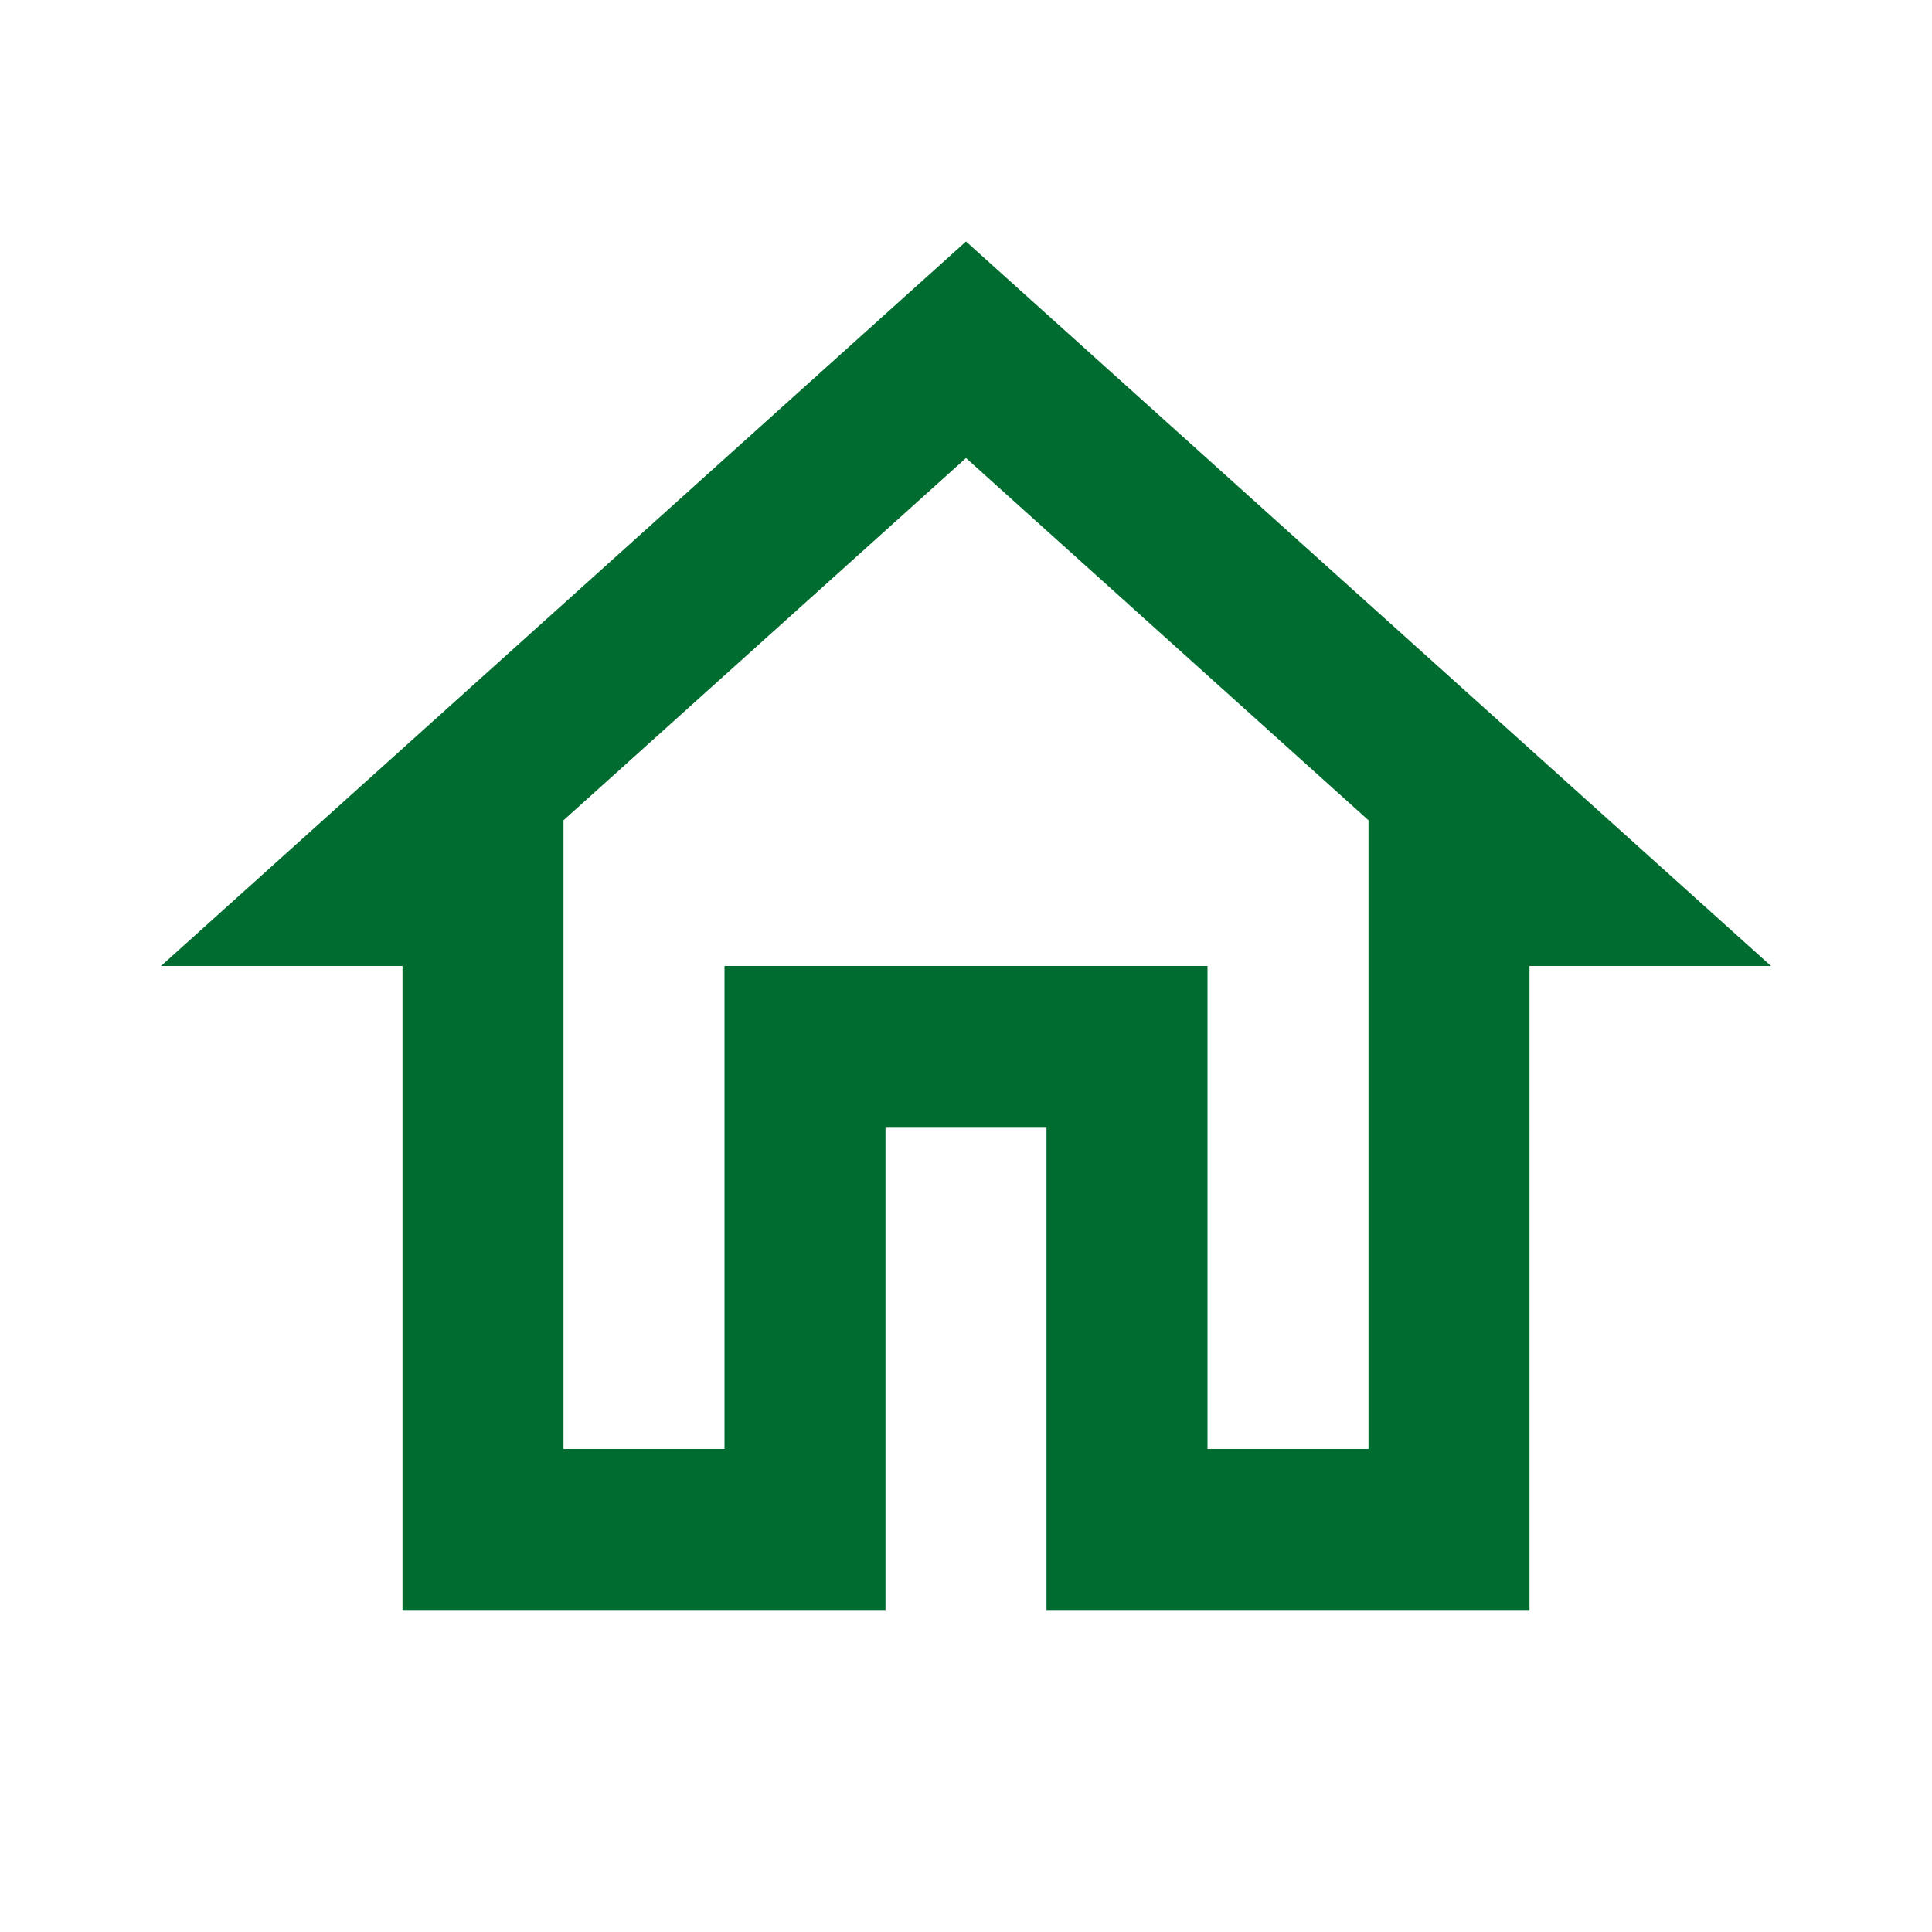 <svg id="home_black_24dp_1_" data-name="home_black_24dp (1)" xmlns="http://www.w3.org/2000/svg" width="24" height="24" viewBox="0 0 24 24">
  <path id="Trazado_11582" data-name="Trazado 11582" d="M0,0H24V24H0Z" fill="none"/>
  <path id="Trazado_11583" data-name="Trazado 11583" d="M12,5.69l5,4.5V18H15V12H9v6H7V10.19l5-4.5M12,3,2,12H5v8h6V14h2v6h6V12h3Z" fill="#006c30"/>
</svg>
